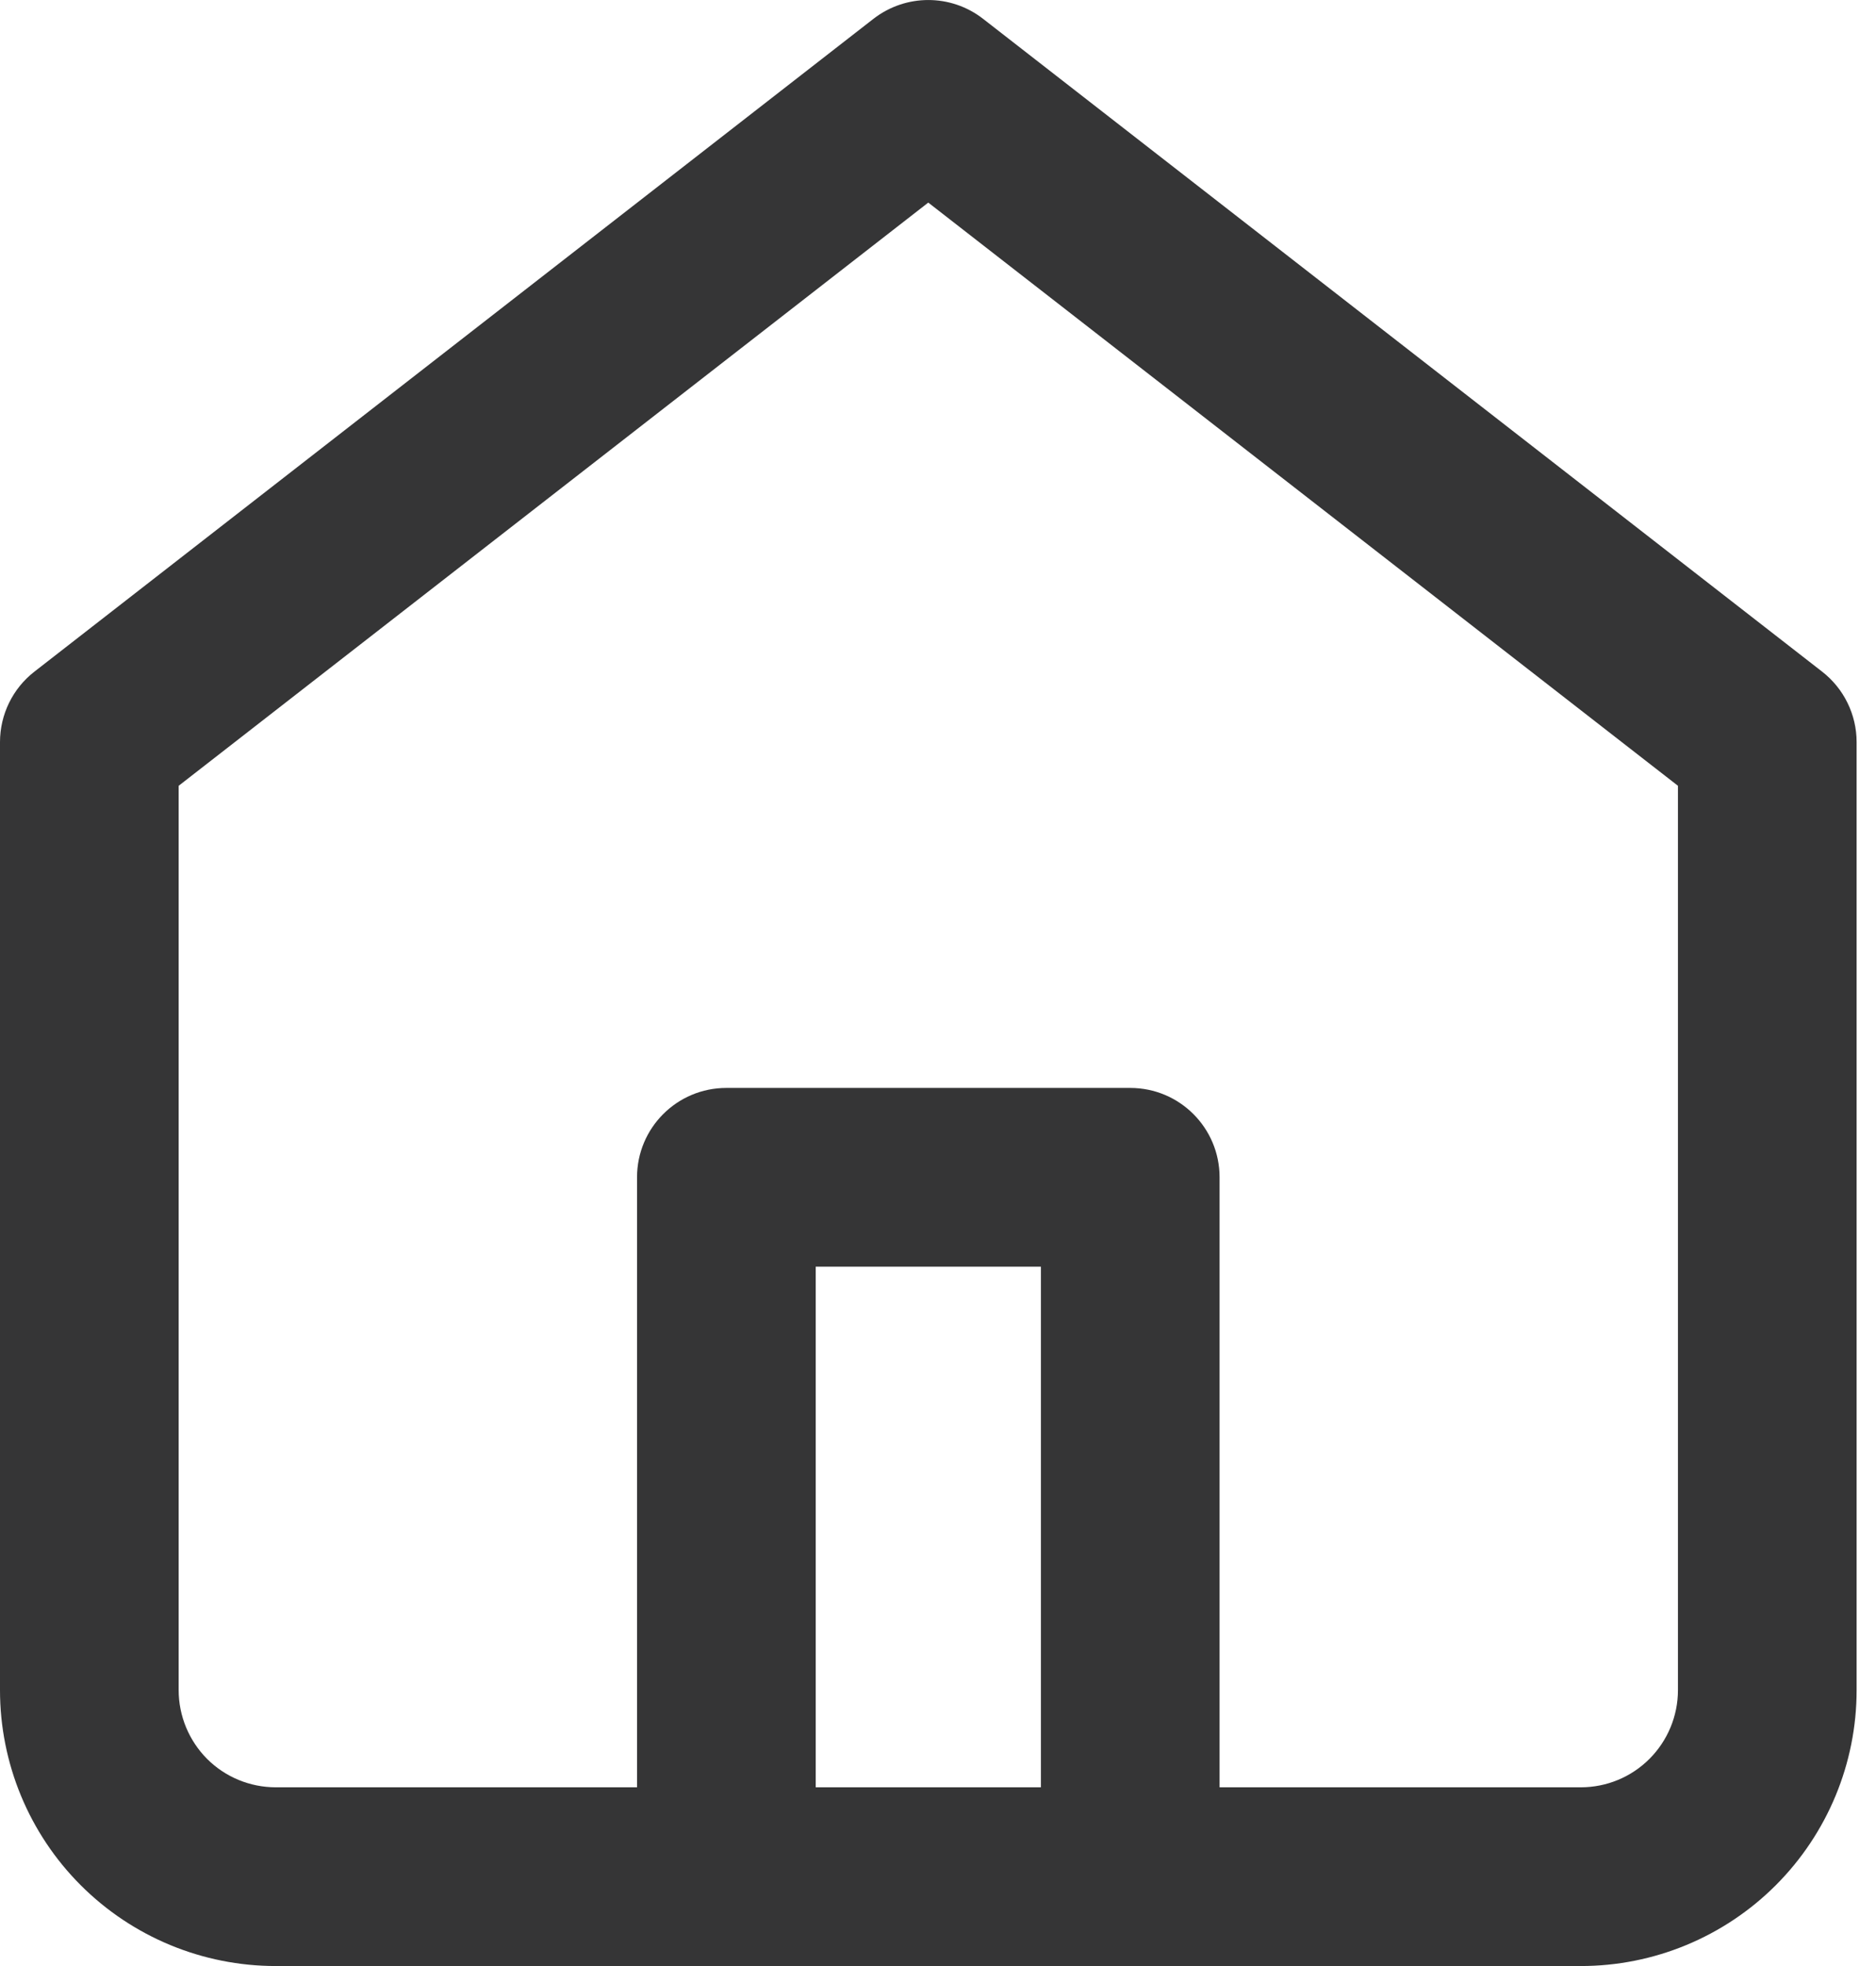 <svg width="21" height="22" viewBox="0 0 21 22" fill="none" xmlns="http://www.w3.org/2000/svg">
<path fill-rule="evenodd" clip-rule="evenodd" d="M9.777 0.211C10.139 -0.07 10.644 -0.07 11.005 0.211L20.396 7.515C20.64 7.704 20.783 7.996 20.783 8.304V18.913C20.783 19.732 20.457 20.517 19.878 21.096C19.299 21.675 18.514 22 17.696 22H3.087C2.268 22 1.483 21.675 0.904 21.096C0.325 20.517 0 19.732 0 18.913V8.304C0 7.996 0.142 7.704 0.386 7.515L9.777 0.211ZM2 8.793V18.913C2 19.201 2.115 19.478 2.318 19.682C2.522 19.886 2.799 20 3.087 20H17.696C17.984 20 18.26 19.886 18.464 19.682C18.668 19.478 18.783 19.201 18.783 18.913V8.793L10.391 2.267L2 8.793Z" fill="#353536"/>
<path fill-rule="evenodd" clip-rule="evenodd" d="M7.131 13.174C7.131 12.622 7.578 12.174 8.131 12.174H12.652C13.205 12.174 13.652 12.622 13.652 13.174V21C13.652 21.552 13.205 22 12.652 22C12.1 22 11.652 21.552 11.652 21V14.174H9.131V21C9.131 21.552 8.683 22 8.131 22C7.578 22 7.131 21.552 7.131 21V13.174Z" fill="#353536"/>
</svg>
